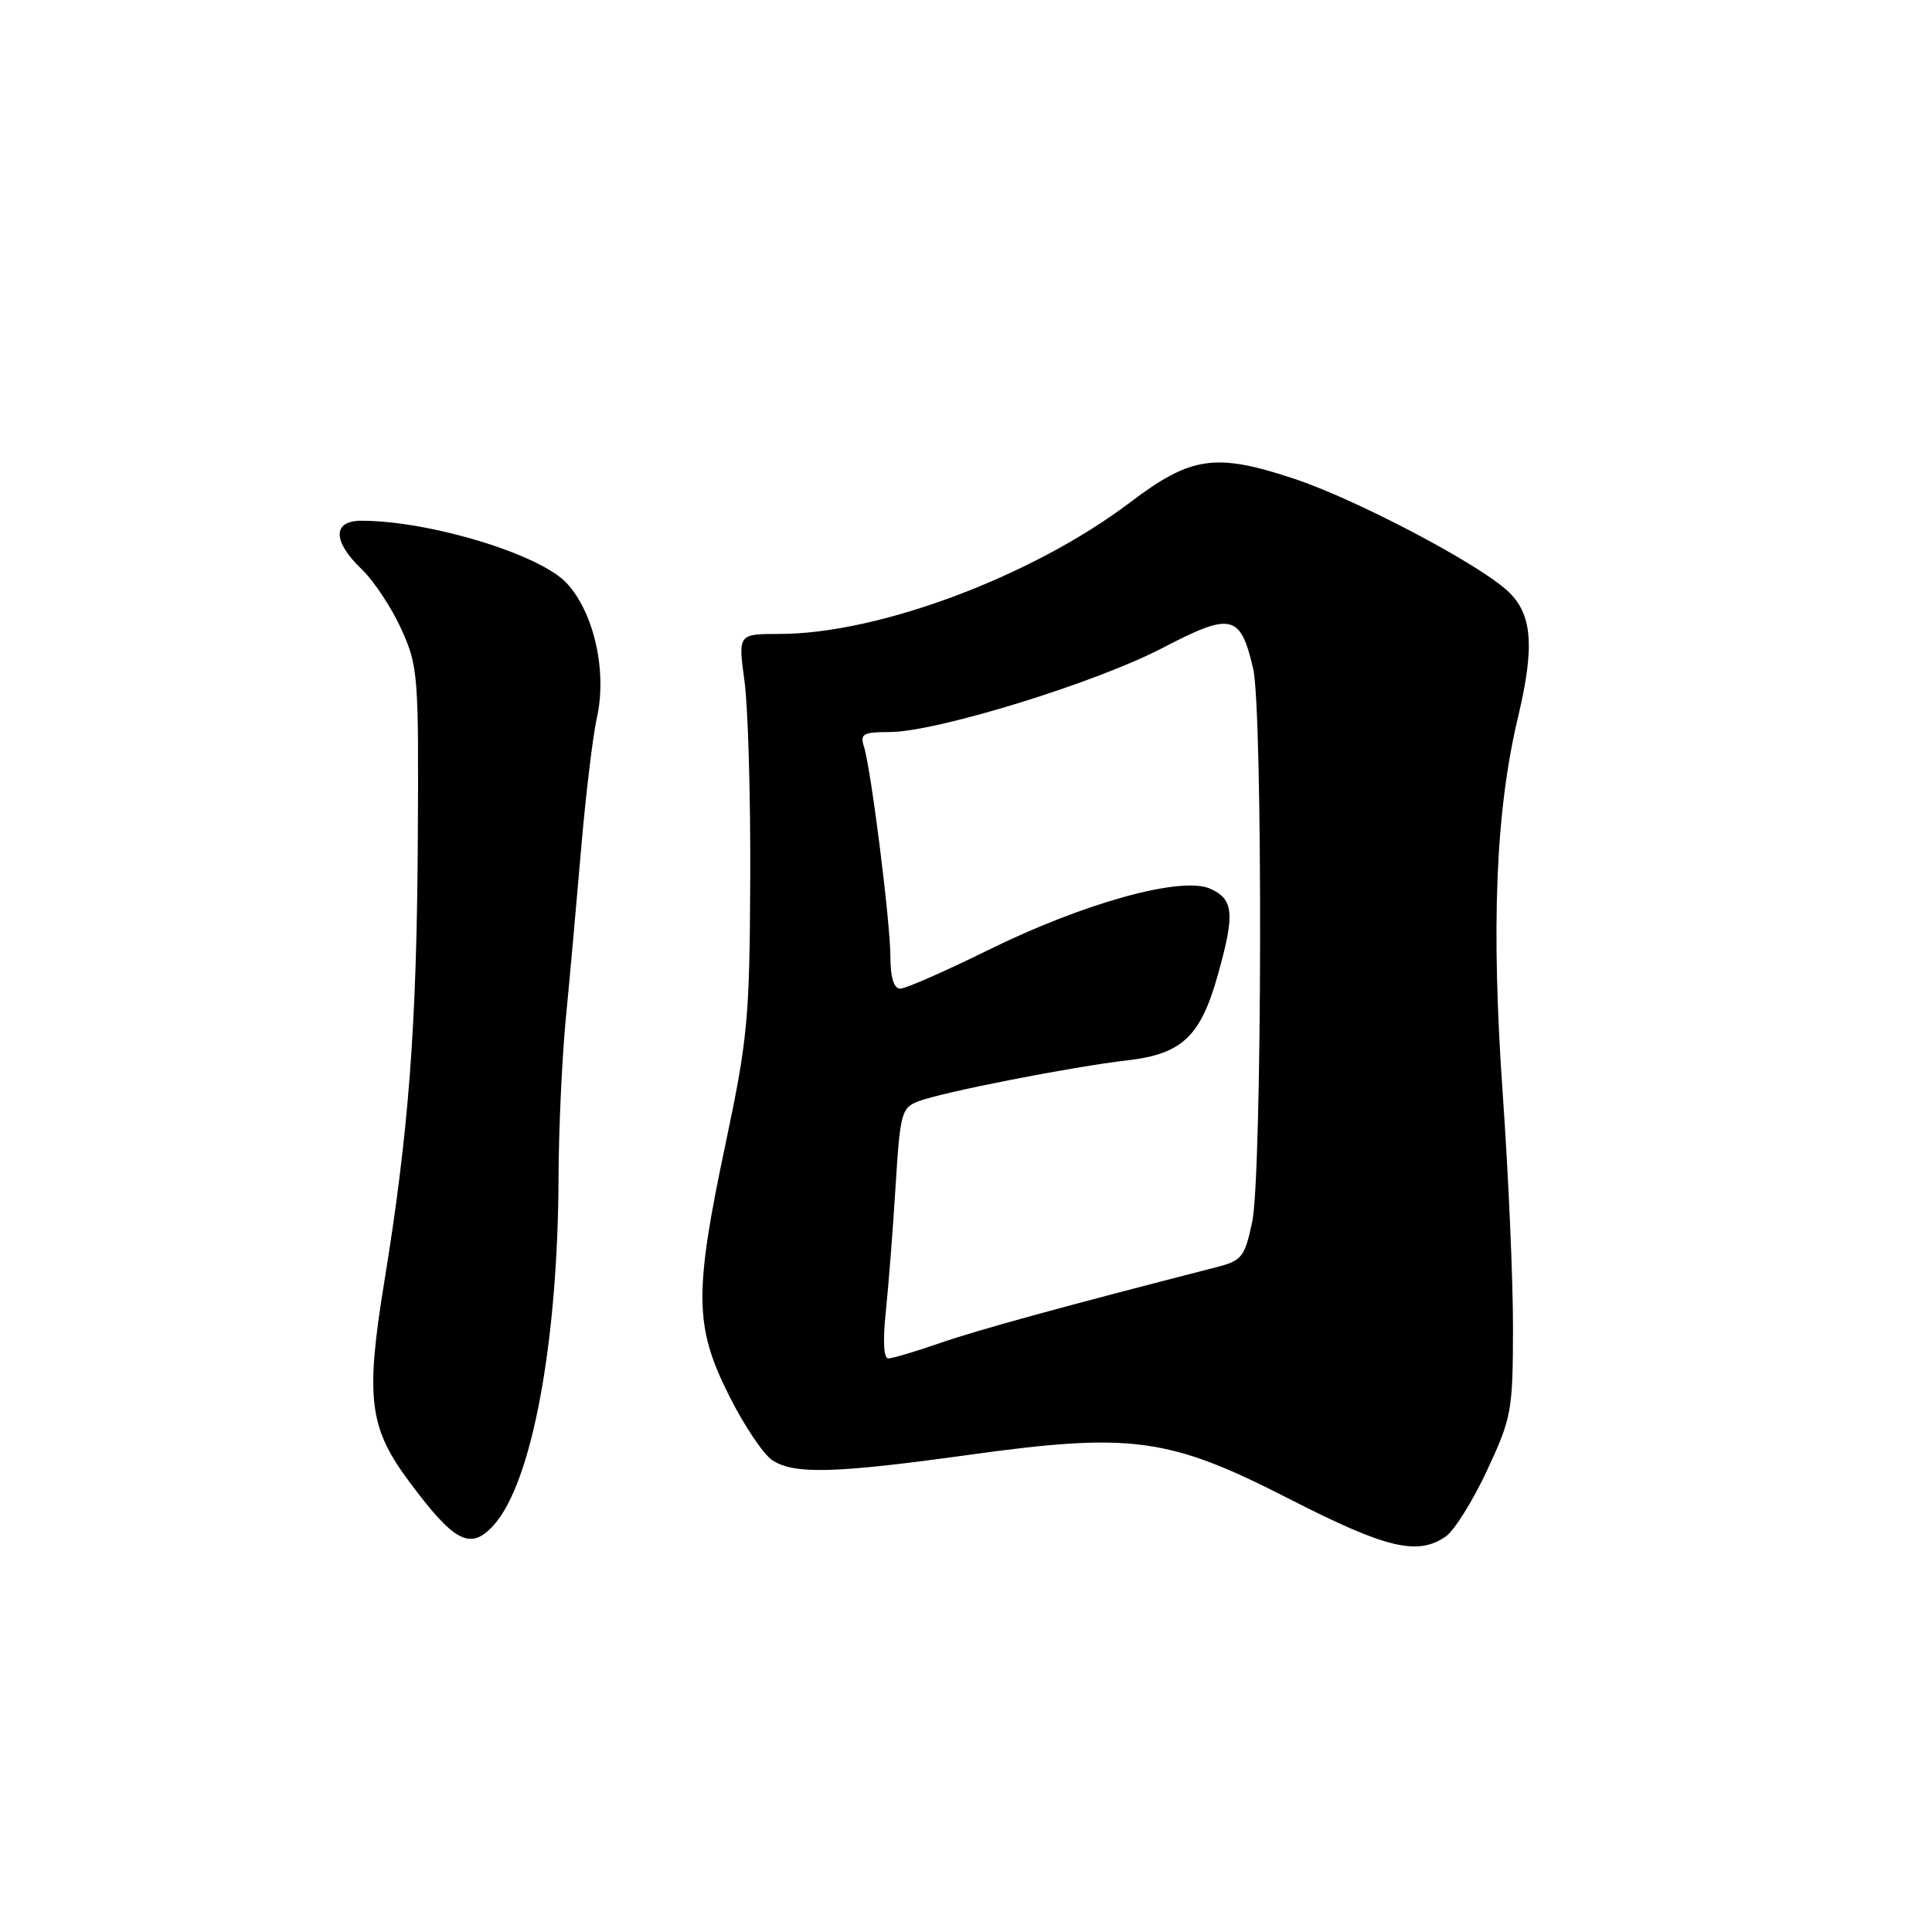 <?xml version="1.0" encoding="UTF-8" standalone="no"?>
<!DOCTYPE svg PUBLIC "-//W3C//DTD SVG 1.1//EN" "http://www.w3.org/Graphics/SVG/1.1/DTD/svg11.dtd" >
<svg xmlns="http://www.w3.org/2000/svg" xmlns:xlink="http://www.w3.org/1999/xlink" version="1.1" viewBox="0 0 256 256">
 <g >
 <path fill="currentColor"
d=" M 191.60 203.57 C 192.72 202.78 195.17 198.85 197.05 194.82 C 200.30 187.84 200.46 186.97 200.48 176.00 C 200.49 169.68 199.88 155.76 199.13 145.09 C 197.56 122.80 198.17 107.54 201.14 95.05 C 203.40 85.56 203.04 81.30 199.73 78.27 C 195.73 74.60 179.69 66.17 171.52 63.45 C 161.08 59.98 157.84 60.44 149.77 66.55 C 136.86 76.34 116.44 84.00 103.28 84.00 C 97.80 84.00 97.80 84.00 98.65 90.25 C 99.12 93.69 99.46 105.50 99.41 116.50 C 99.33 134.93 99.07 137.67 96.16 151.46 C 91.95 171.37 92.01 175.75 96.59 184.90 C 98.56 188.84 101.15 192.71 102.34 193.49 C 105.23 195.38 110.60 195.24 128.20 192.80 C 149.96 189.78 154.88 190.45 170.81 198.60 C 183.69 205.19 187.86 206.19 191.60 203.57 Z  M 65.41 202.10 C 70.47 196.51 73.93 177.96 74.01 156.00 C 74.03 149.68 74.47 140.22 74.97 135.00 C 75.48 129.78 76.39 119.65 77.00 112.50 C 77.61 105.35 78.55 97.52 79.09 95.10 C 80.46 89.00 78.73 81.24 75.13 77.31 C 71.63 73.47 56.96 69.00 47.86 69.00 C 44.04 69.00 44.06 71.73 47.93 75.43 C 49.54 76.97 51.90 80.54 53.18 83.37 C 55.41 88.29 55.49 89.42 55.36 111.50 C 55.22 136.03 54.15 150.04 50.92 169.85 C 48.42 185.20 48.90 189.16 54.14 196.21 C 60.20 204.39 62.33 205.50 65.41 202.10 Z  M 117.38 173.75 C 117.74 170.31 118.32 162.85 118.67 157.17 C 119.27 147.48 119.46 146.77 121.69 145.93 C 124.88 144.71 142.08 141.34 149.38 140.50 C 156.62 139.67 159.08 137.35 161.37 129.18 C 163.65 121.07 163.48 119.18 160.39 117.77 C 156.59 116.04 143.64 119.62 130.81 125.95 C 125.18 128.73 119.99 131.00 119.29 131.00 C 118.44 131.00 117.99 129.54 117.98 126.75 C 117.96 122.04 115.42 101.90 114.47 98.90 C 113.94 97.25 114.39 97.00 117.85 97.00 C 124.04 97.00 145.15 90.50 154.06 85.85 C 163.18 81.09 164.37 81.36 166.05 88.61 C 167.35 94.20 167.24 155.79 165.92 161.93 C 164.92 166.58 164.56 167.04 161.17 167.91 C 140.61 173.19 129.55 176.23 124.59 177.95 C 121.34 179.08 118.24 180.00 117.70 180.00 C 117.09 180.00 116.96 177.64 117.38 173.75 Z "/>
</g>
</svg>